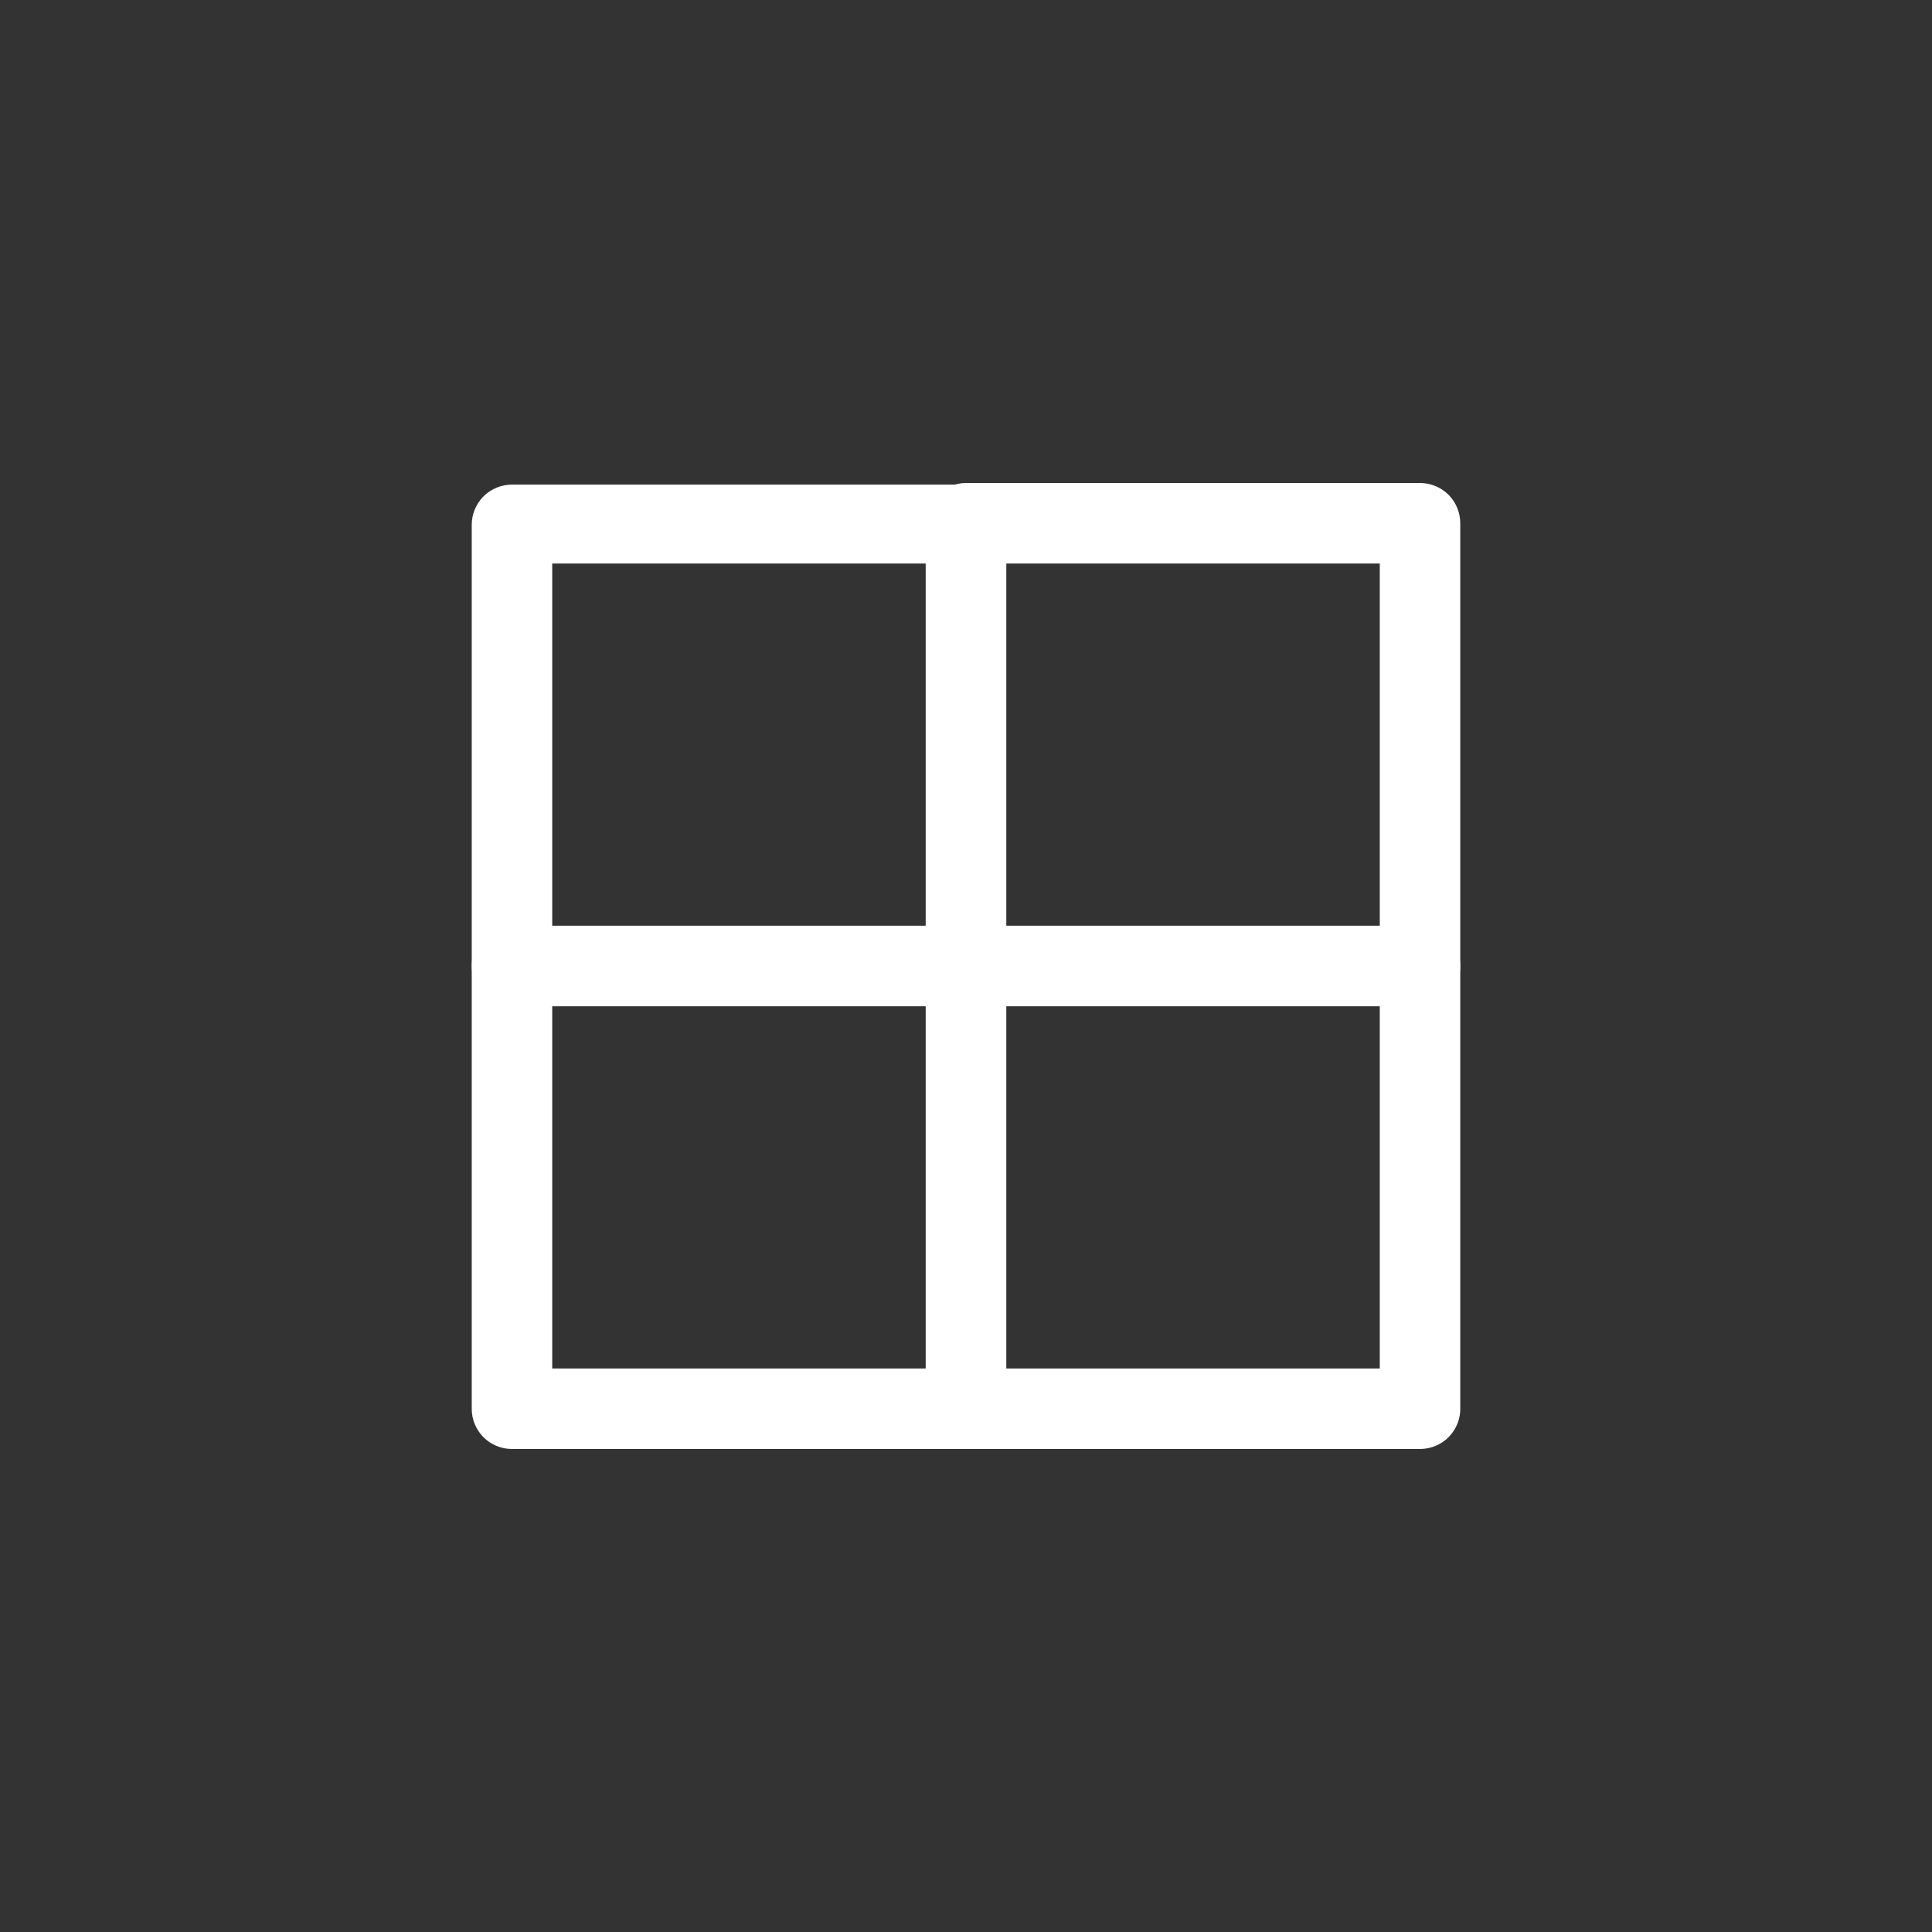 <svg width="24" height="24" viewBox="0 0 24 24" fill="none" xmlns="http://www.w3.org/2000/svg">
<rect x="0" y="0" width="24" height="24" fill="#333333" stroke="none"/>
<path d="M12 12.5H6.36C6.227 12.5 6.1 12.447 6.006 12.354C5.913 12.26 5.86 12.133 5.86 12V6.52C5.86 6.387 5.913 6.26 6.006 6.166C6.1 6.073 6.227 6.02 6.36 6.02H12C12.133 6.02 12.26 6.073 12.354 6.166C12.447 6.26 12.5 6.387 12.5 6.52V12C12.5 12.133 12.447 12.26 12.354 12.354C12.26 12.447 12.133 12.5 12 12.5ZM6.86 11.5H11.5V7H6.86V11.5Z" fill="white"/>
<path d="M17.64 12.5H12C11.867 12.5 11.74 12.447 11.646 12.354C11.553 12.26 11.5 12.133 11.5 12V6.52C11.497 6.453 11.508 6.386 11.532 6.323C11.556 6.26 11.592 6.202 11.639 6.153C11.686 6.105 11.742 6.066 11.804 6.04C11.866 6.014 11.933 6 12 6H17.64C17.773 6 17.9 6.053 17.994 6.146C18.087 6.24 18.14 6.367 18.14 6.5V12C18.14 12.133 18.087 12.26 17.994 12.354C17.9 12.447 17.773 12.5 17.64 12.5ZM12.5 11.5H17.14V7H12.5V11.5Z" fill="white"/>
<path d="M17.64 18H12C11.867 18 11.74 17.947 11.646 17.854C11.553 17.76 11.5 17.633 11.5 17.5V12C11.5 11.867 11.553 11.74 11.646 11.646C11.74 11.553 11.867 11.5 12 11.5H17.64C17.773 11.5 17.9 11.553 17.994 11.646C18.087 11.74 18.14 11.867 18.14 12V17.48C18.143 17.547 18.132 17.614 18.108 17.677C18.084 17.741 18.047 17.798 18.001 17.847C17.954 17.895 17.898 17.934 17.836 17.96C17.774 17.986 17.707 18 17.64 18ZM12.5 17H17.14V12.5H12.5V17Z" fill="white"/>
<path d="M12 18H6.36C6.227 18 6.1 17.947 6.006 17.854C5.913 17.76 5.86 17.633 5.86 17.5V12C5.86 11.867 5.913 11.74 6.006 11.646C6.1 11.553 6.227 11.5 6.36 11.5H12C12.133 11.5 12.26 11.553 12.354 11.646C12.447 11.74 12.5 11.867 12.5 12V17.48C12.503 17.547 12.492 17.614 12.468 17.677C12.444 17.741 12.408 17.798 12.361 17.847C12.314 17.895 12.258 17.934 12.196 17.96C12.134 17.986 12.067 18 12 18ZM6.86 17H11.5V12.5H6.86V17Z" fill="white"/>
</svg>
